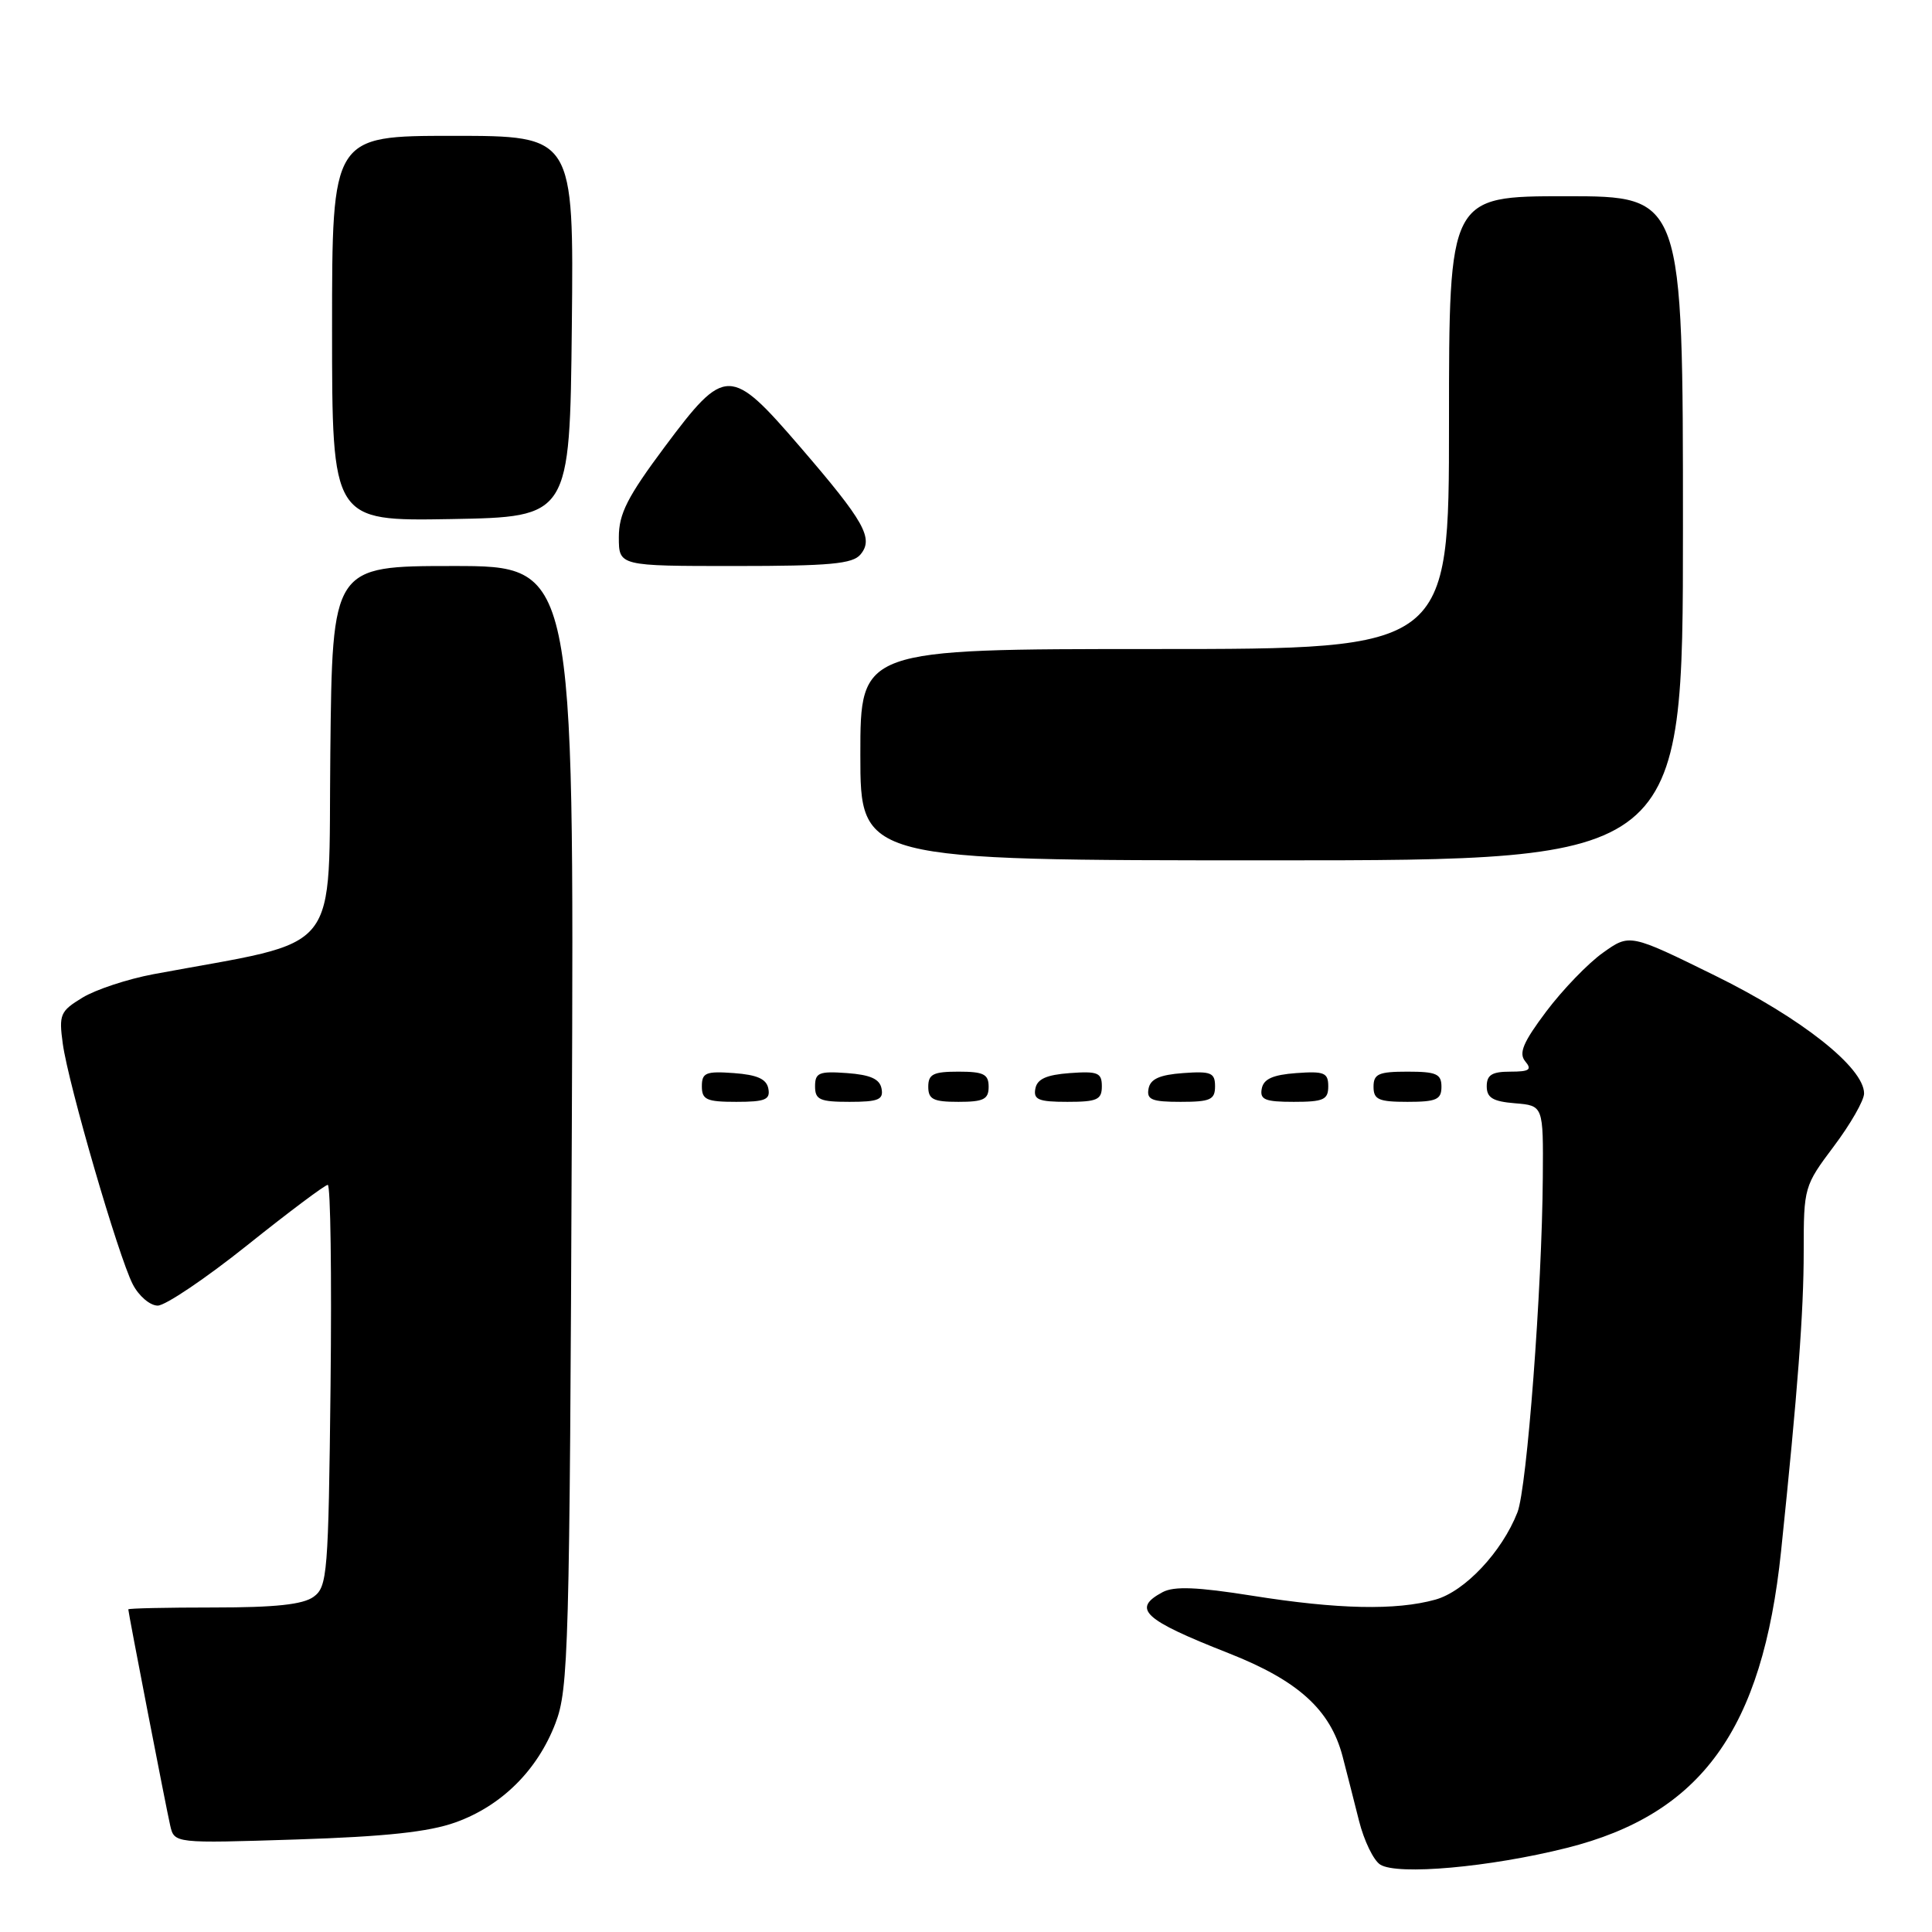 <?xml version="1.0" encoding="UTF-8" standalone="no"?>
<!DOCTYPE svg PUBLIC "-//W3C//DTD SVG 1.1//EN" "http://www.w3.org/Graphics/SVG/1.1/DTD/svg11.dtd" >
<svg xmlns="http://www.w3.org/2000/svg" xmlns:xlink="http://www.w3.org/1999/xlink" version="1.1" viewBox="0 0 256 256">
 <g >
 <path fill="currentColor"
d=" M 207.60 244.86 C 225.45 240.38 233.53 229.20 236.00 205.56 C 238.21 184.29 239.00 173.89 239.00 165.80 C 239.00 157.32 239.06 157.13 243.00 151.88 C 245.20 148.95 247.00 145.81 247.00 144.89 C 247.00 141.47 238.71 134.91 227.29 129.29 C 215.95 123.71 215.95 123.71 212.39 126.25 C 210.43 127.64 207.06 131.14 204.89 134.02 C 201.82 138.11 201.21 139.55 202.10 140.63 C 203.03 141.74 202.66 142.00 200.12 142.00 C 197.70 142.00 197.00 142.43 197.00 143.94 C 197.00 145.46 197.81 145.95 200.75 146.19 C 204.50 146.50 204.50 146.50 204.43 156.00 C 204.33 170.78 202.33 197.19 201.07 200.39 C 199.02 205.64 194.09 210.88 190.19 211.96 C 184.97 213.41 177.29 213.25 165.92 211.44 C 158.61 210.28 155.57 210.16 154.05 210.97 C 149.94 213.17 151.49 214.61 162.78 219.05 C 172.01 222.68 176.27 226.54 177.90 232.73 C 178.44 234.81 179.42 238.65 180.08 241.28 C 180.74 243.90 182.00 246.51 182.89 247.07 C 185.18 248.51 197.40 247.42 207.60 244.86 Z  M 60.34 241.48 C 66.45 239.30 71.22 234.57 73.60 228.34 C 75.34 223.81 75.48 218.72 75.77 149.25 C 76.08 75.00 76.08 75.00 60.06 75.00 C 44.03 75.00 44.03 75.00 43.77 99.75 C 43.47 127.19 45.74 124.35 20.31 129.09 C 16.91 129.73 12.69 131.12 10.93 132.19 C 7.97 133.99 7.79 134.42 8.32 138.31 C 9.07 143.73 15.70 166.51 17.59 170.17 C 18.39 171.73 19.88 173.00 20.90 173.00 C 21.91 173.00 27.25 169.40 32.76 165.00 C 38.26 160.60 43.07 157.00 43.43 157.00 C 43.80 157.00 43.96 168.96 43.80 183.58 C 43.52 208.55 43.38 210.25 41.56 211.58 C 40.15 212.61 36.49 213.00 28.31 213.00 C 22.09 213.00 17.00 213.11 17.00 213.25 C 17.01 213.73 22.01 239.53 22.55 241.88 C 23.10 244.26 23.10 244.26 39.30 243.74 C 51.07 243.36 56.83 242.74 60.34 241.48 Z  M 101.81 144.25 C 101.57 142.97 100.34 142.42 97.24 142.19 C 93.53 141.92 93.00 142.14 93.00 143.94 C 93.00 145.72 93.62 146.00 97.57 146.00 C 101.39 146.00 102.09 145.71 101.81 144.25 Z  M 116.81 144.25 C 116.57 142.97 115.34 142.42 112.24 142.19 C 108.53 141.92 108.00 142.14 108.00 143.94 C 108.00 145.72 108.62 146.00 112.57 146.00 C 116.39 146.00 117.09 145.71 116.81 144.25 Z  M 131.00 144.00 C 131.00 142.33 130.33 142.00 127.00 142.00 C 123.67 142.00 123.00 142.33 123.00 144.00 C 123.00 145.67 123.67 146.00 127.00 146.00 C 130.33 146.00 131.00 145.67 131.00 144.00 Z  M 146.00 143.94 C 146.00 142.14 145.47 141.92 141.76 142.19 C 138.66 142.42 137.43 142.97 137.19 144.25 C 136.91 145.71 137.61 146.00 141.43 146.00 C 145.38 146.00 146.00 145.72 146.00 143.94 Z  M 161.00 143.94 C 161.00 142.14 160.47 141.92 156.76 142.19 C 153.66 142.42 152.43 142.97 152.19 144.25 C 151.91 145.71 152.61 146.00 156.43 146.00 C 160.38 146.00 161.00 145.72 161.00 143.94 Z  M 176.00 143.94 C 176.00 142.14 175.47 141.92 171.76 142.19 C 168.66 142.42 167.43 142.97 167.19 144.25 C 166.91 145.71 167.61 146.00 171.43 146.00 C 175.38 146.00 176.00 145.72 176.00 143.94 Z  M 191.00 144.00 C 191.00 142.30 190.33 142.00 186.50 142.00 C 182.67 142.00 182.00 142.30 182.00 144.00 C 182.00 145.70 182.67 146.00 186.50 146.00 C 190.33 146.00 191.00 145.70 191.00 144.00 Z  M 223.00 70.00 C 223.00 26.00 223.00 26.00 207.50 26.00 C 192.00 26.00 192.00 26.00 192.00 56.00 C 192.00 86.00 192.00 86.00 153.00 86.00 C 114.00 86.00 114.00 86.00 114.00 100.00 C 114.00 114.00 114.00 114.00 168.50 114.00 C 223.00 114.00 223.00 114.00 223.00 70.00 Z  M 114.02 73.47 C 115.80 71.34 114.55 69.12 106.05 59.25 C 96.77 48.47 96.10 48.47 88.10 59.18 C 83.13 65.85 82.00 68.07 82.00 71.18 C 82.00 75.00 82.00 75.00 97.38 75.00 C 109.96 75.00 112.99 74.72 114.02 73.47 Z  M 75.77 43.25 C 76.03 18.00 76.03 18.00 60.02 18.00 C 44.00 18.00 44.00 18.00 44.00 43.53 C 44.00 69.05 44.00 69.05 59.75 68.78 C 75.50 68.50 75.50 68.50 75.77 43.25 Z "/>
</g>
</svg>